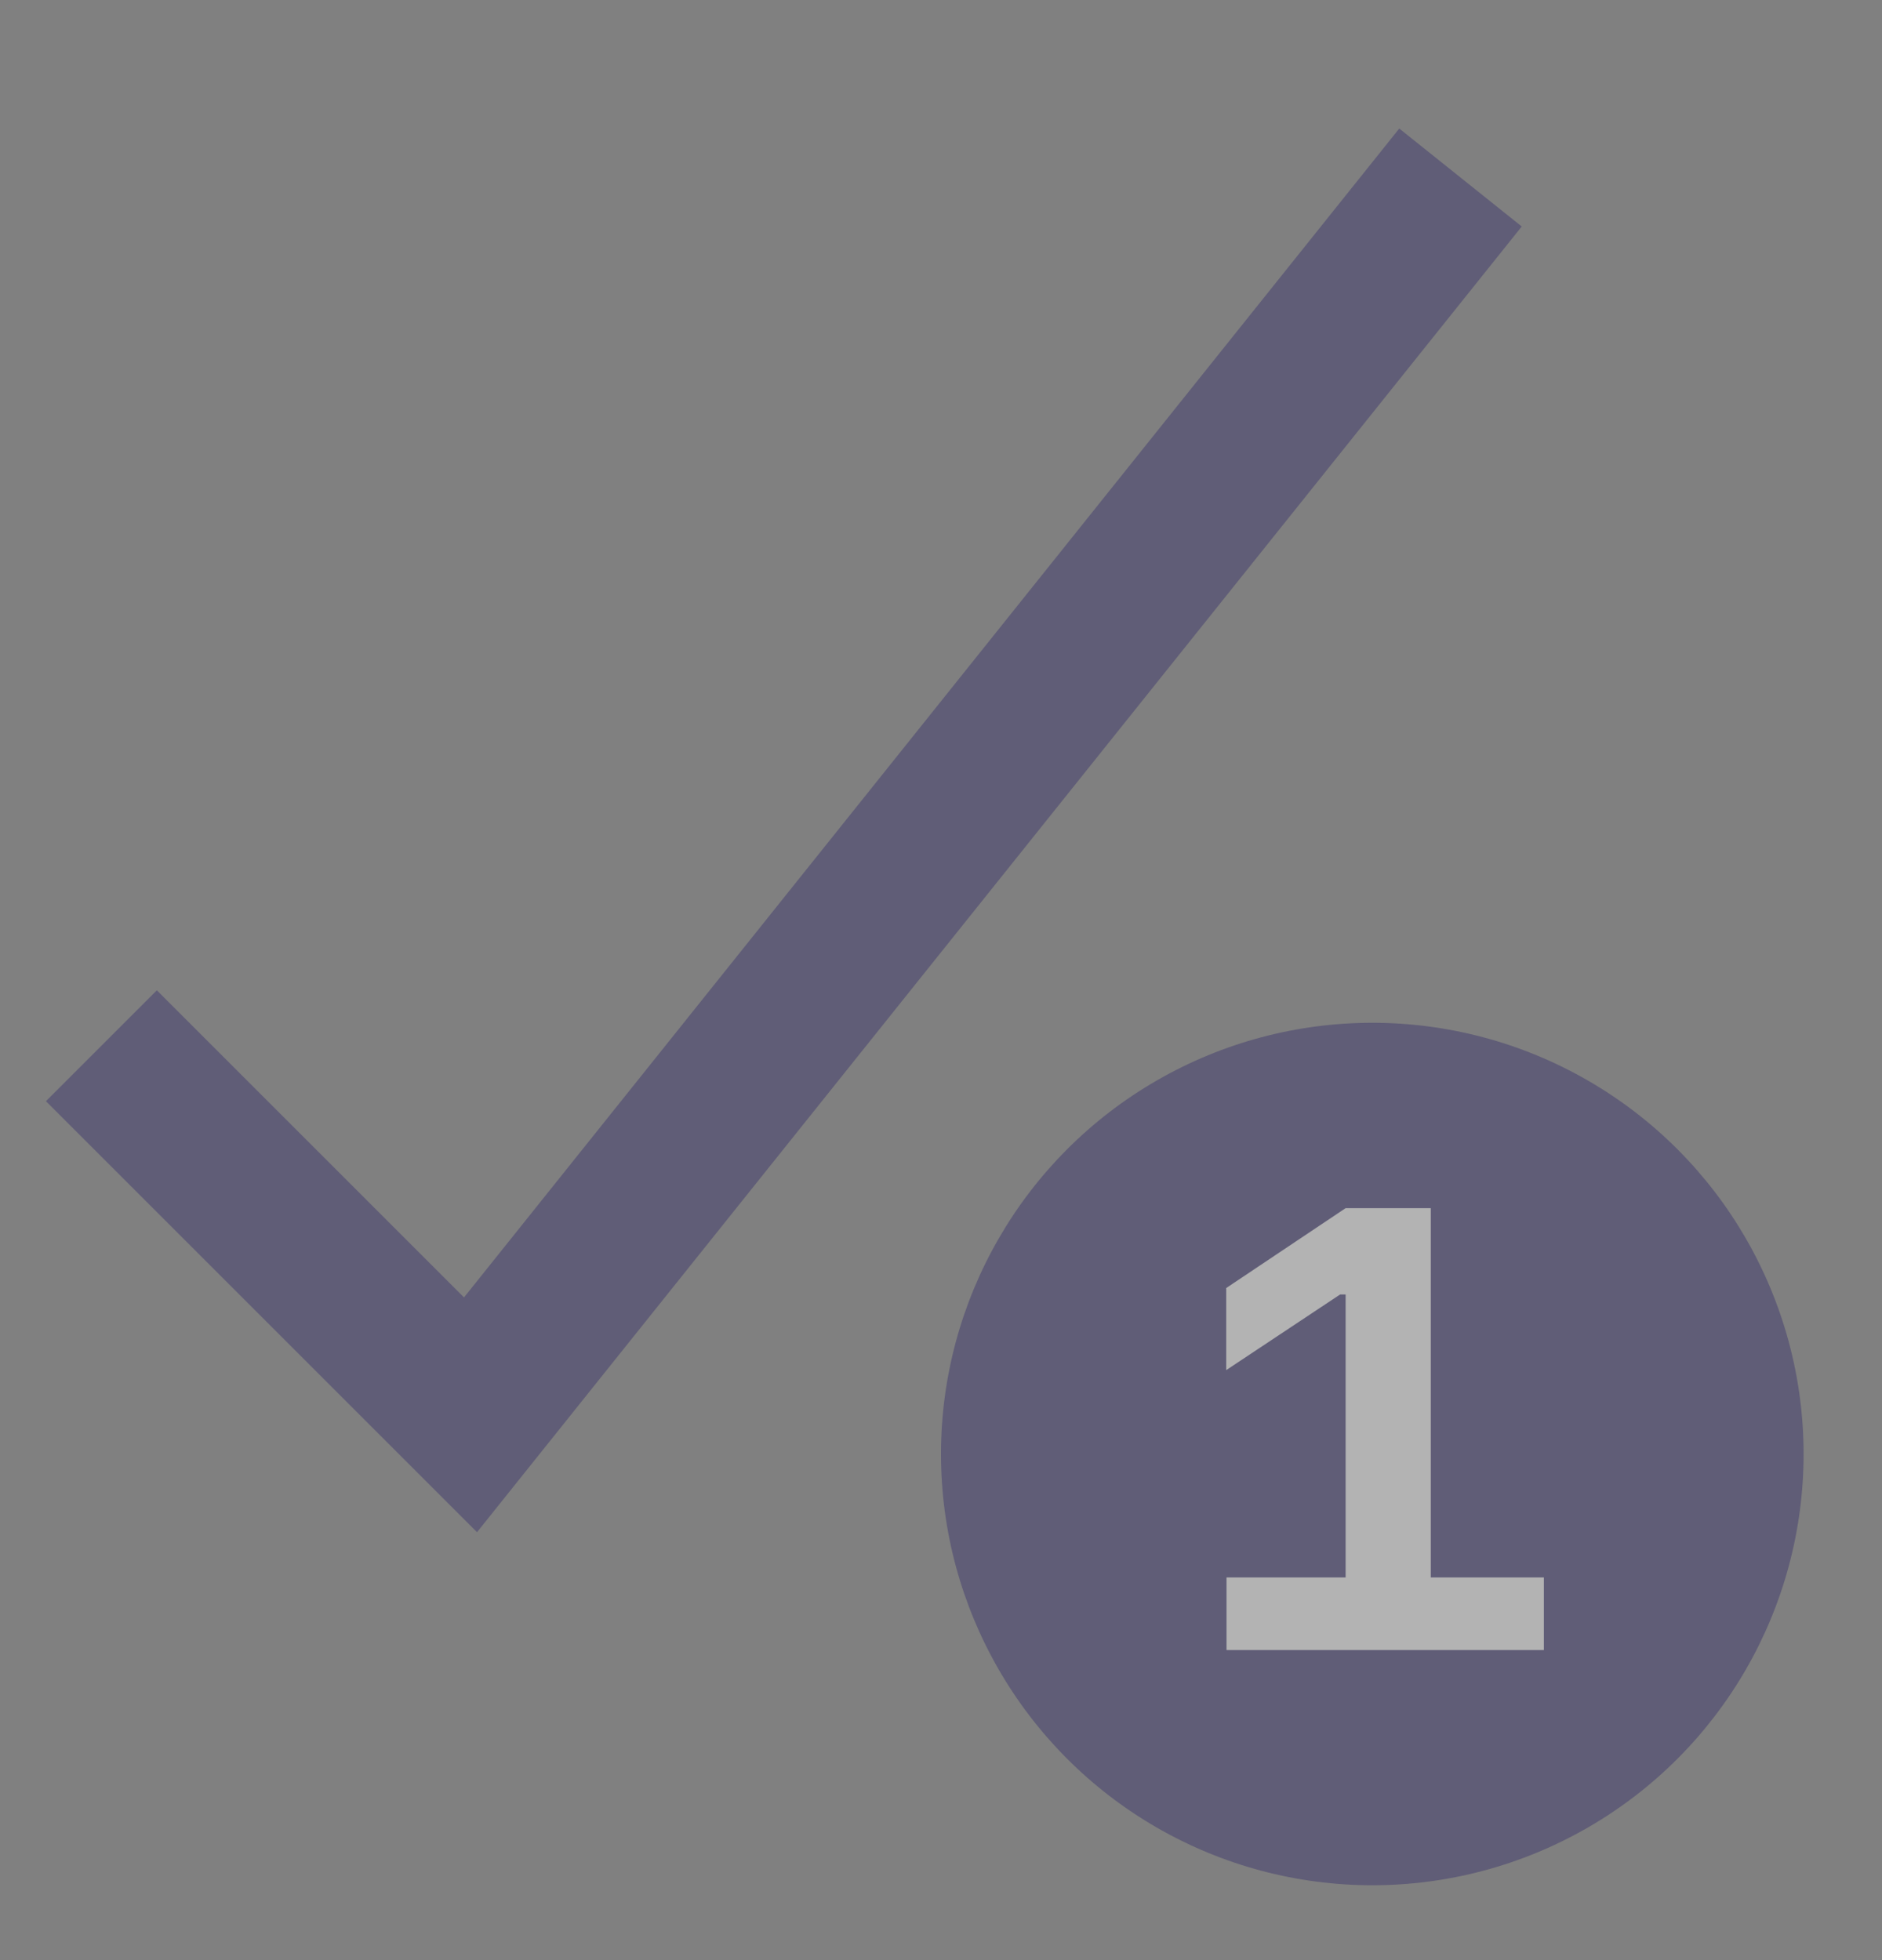 <svg width="24" height="25" viewBox="0 0 24 25" fill="none" xmlns="http://www.w3.org/2000/svg">
<rect x="0" y="0" width="24" height="25" fill="#808080" stroke="none"/>
<title>Run icon</title>
<g opacity="0.4" clip-path="url(#clip0_86_6)">
<path d="M2 14.045L6 18.045L18 3.045" stroke="#2F2768" stroke-width="2" stroke-miterlimit="10" stroke-linecap="square"/>
<circle cx="17.5" cy="18.545" r="5.5" fill="#2F2768"/>
<path d="M19.688 21.045V20.119H18.246V15.409H17.16L15.637 16.428V17.475L17.09 16.51H17.16V20.119H15.641V21.045H19.688Z" fill="white"/>
</g>
<defs>
<clipPath id="clip0_86_6">
<rect width="24" height="24" fill="white" transform="translate(0 0.045)"/>
</clipPath>
</defs>
</svg>

